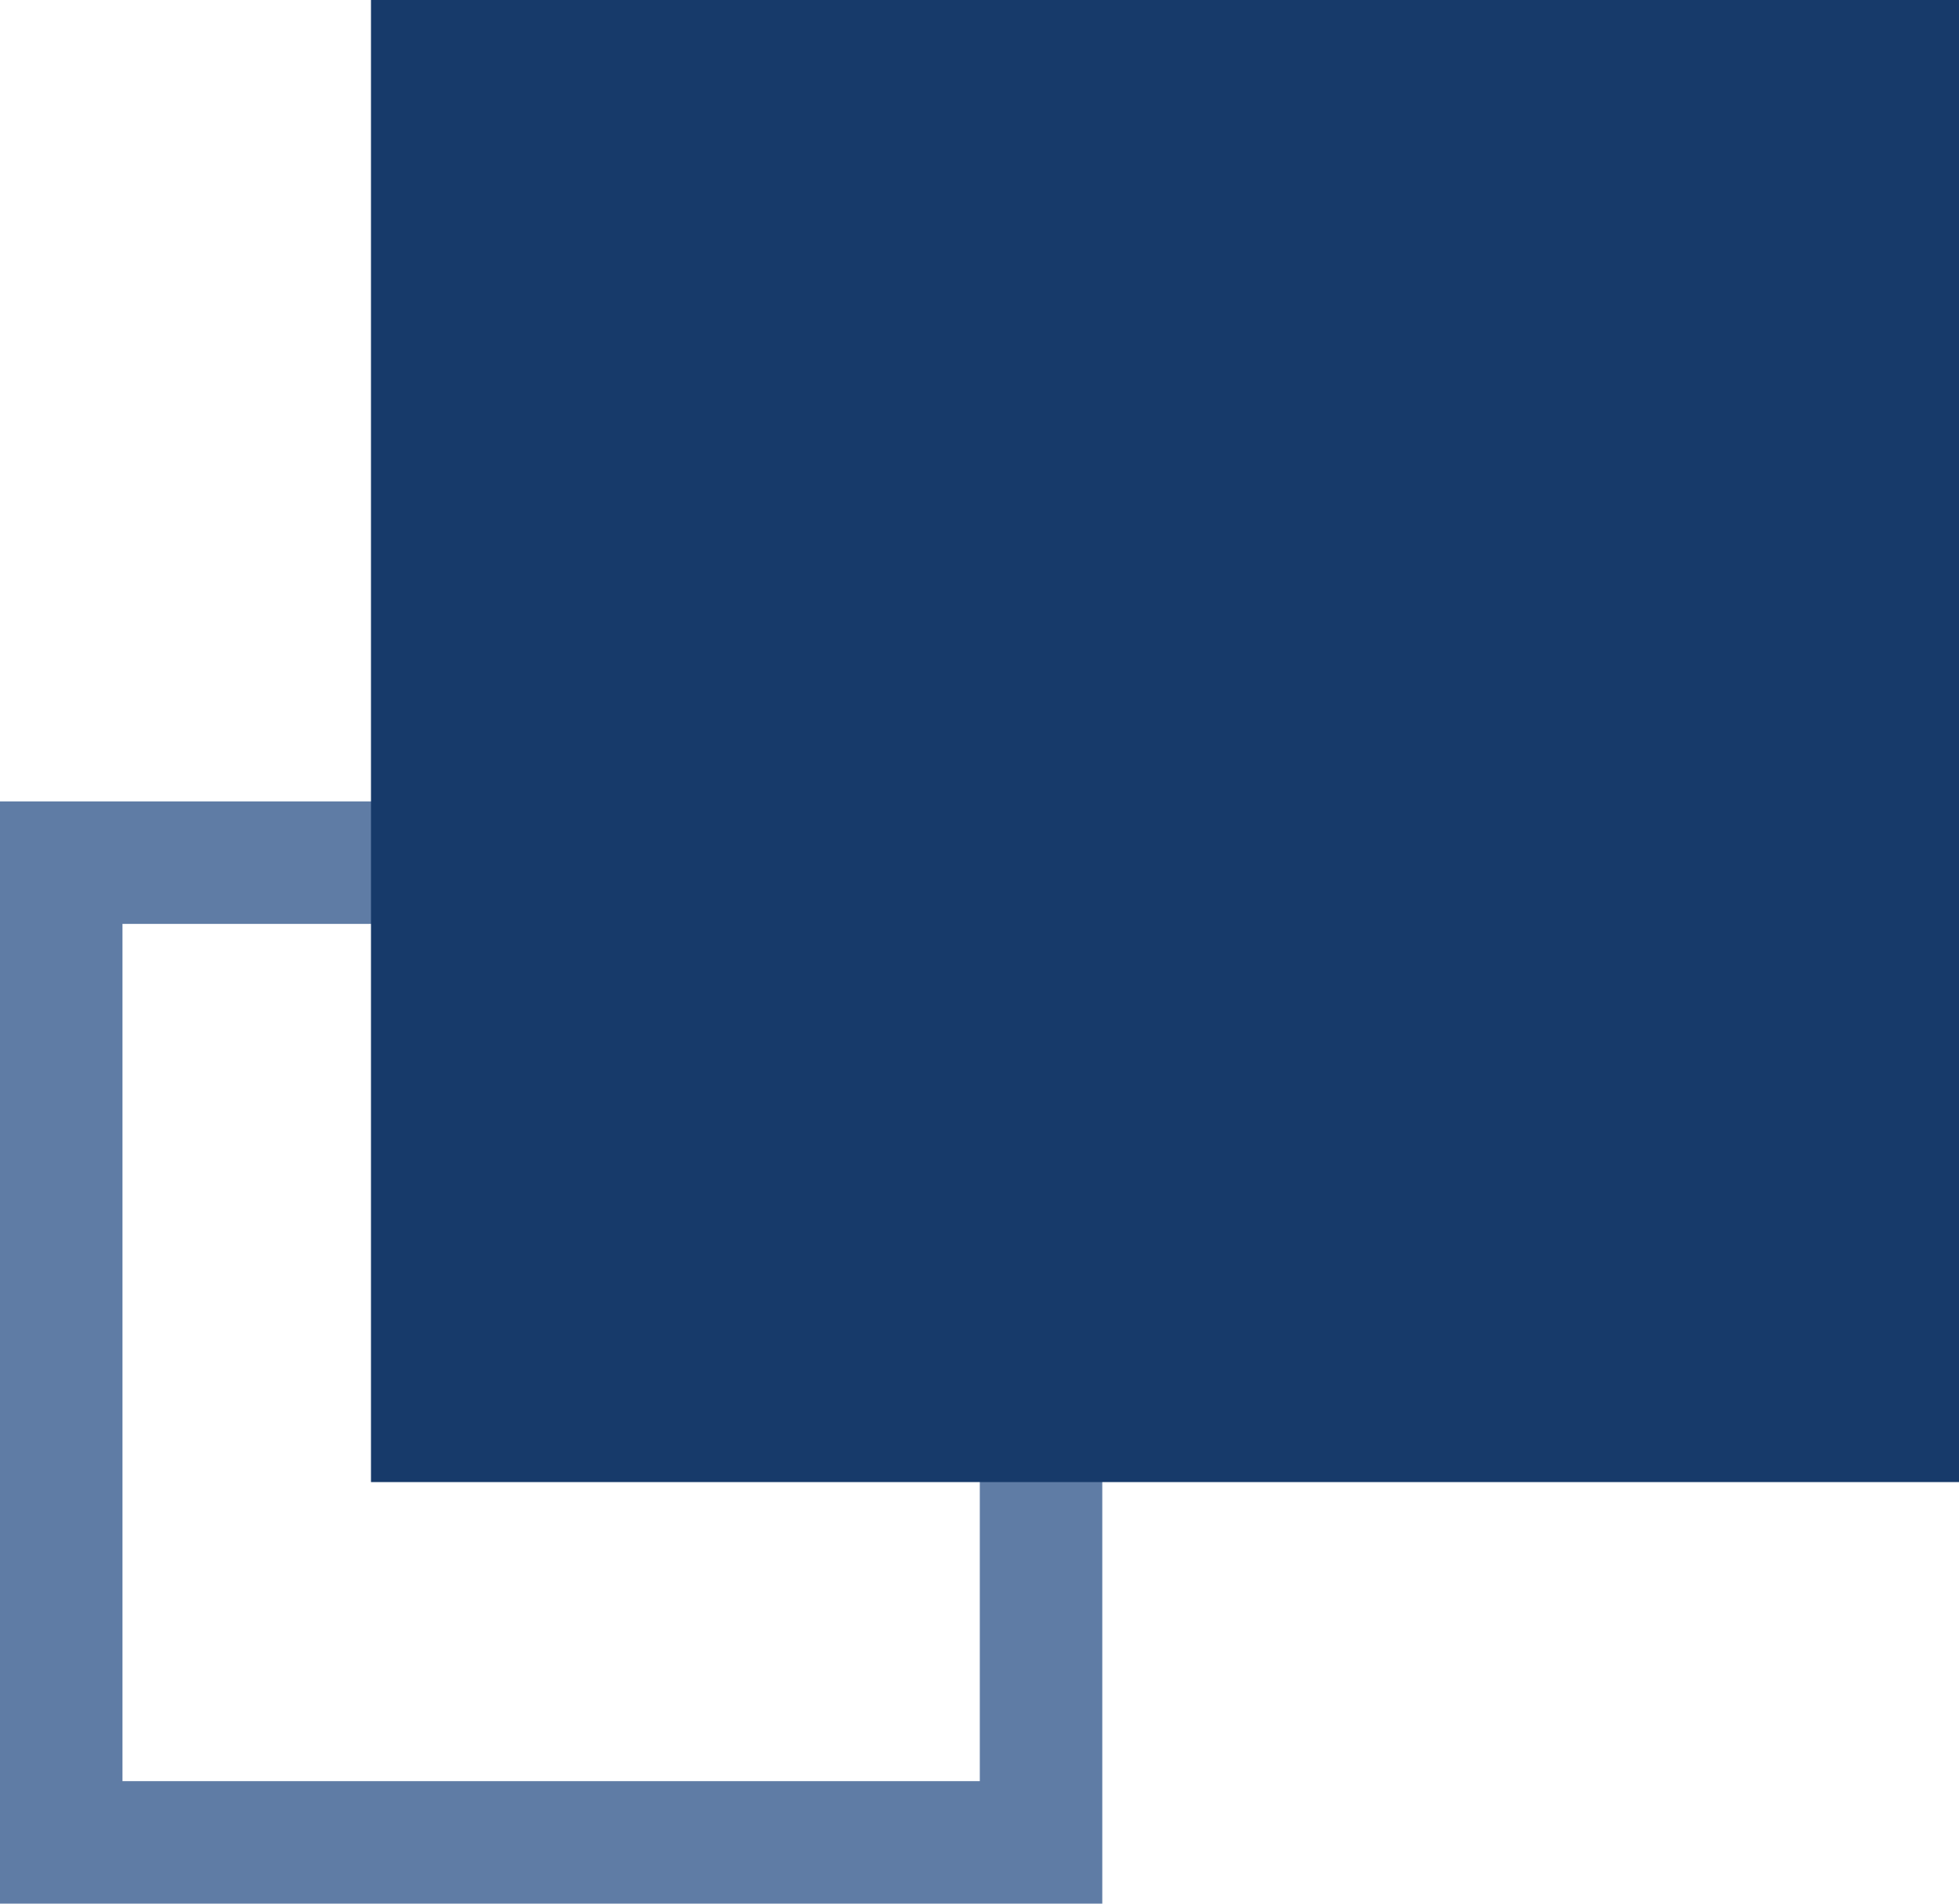 <svg xmlns="http://www.w3.org/2000/svg" width="15.995" height="15.544" viewBox="0 0 15.995 15.544">
  <g id="a-03-active" transform="translate(0.004)">
    <rect id="사각형_84" data-name="사각형 84" width="8" height="8" transform="translate(0.496 7.044)" fill="none" stroke="#5f7ca5" stroke-miterlimit="10" stroke-width="1"/>
    <rect id="사각형_83" data-name="사각형 83" width="12.966" height="12.102" transform="translate(3.025)" fill="#173a6a"/>
  </g>
</svg>
